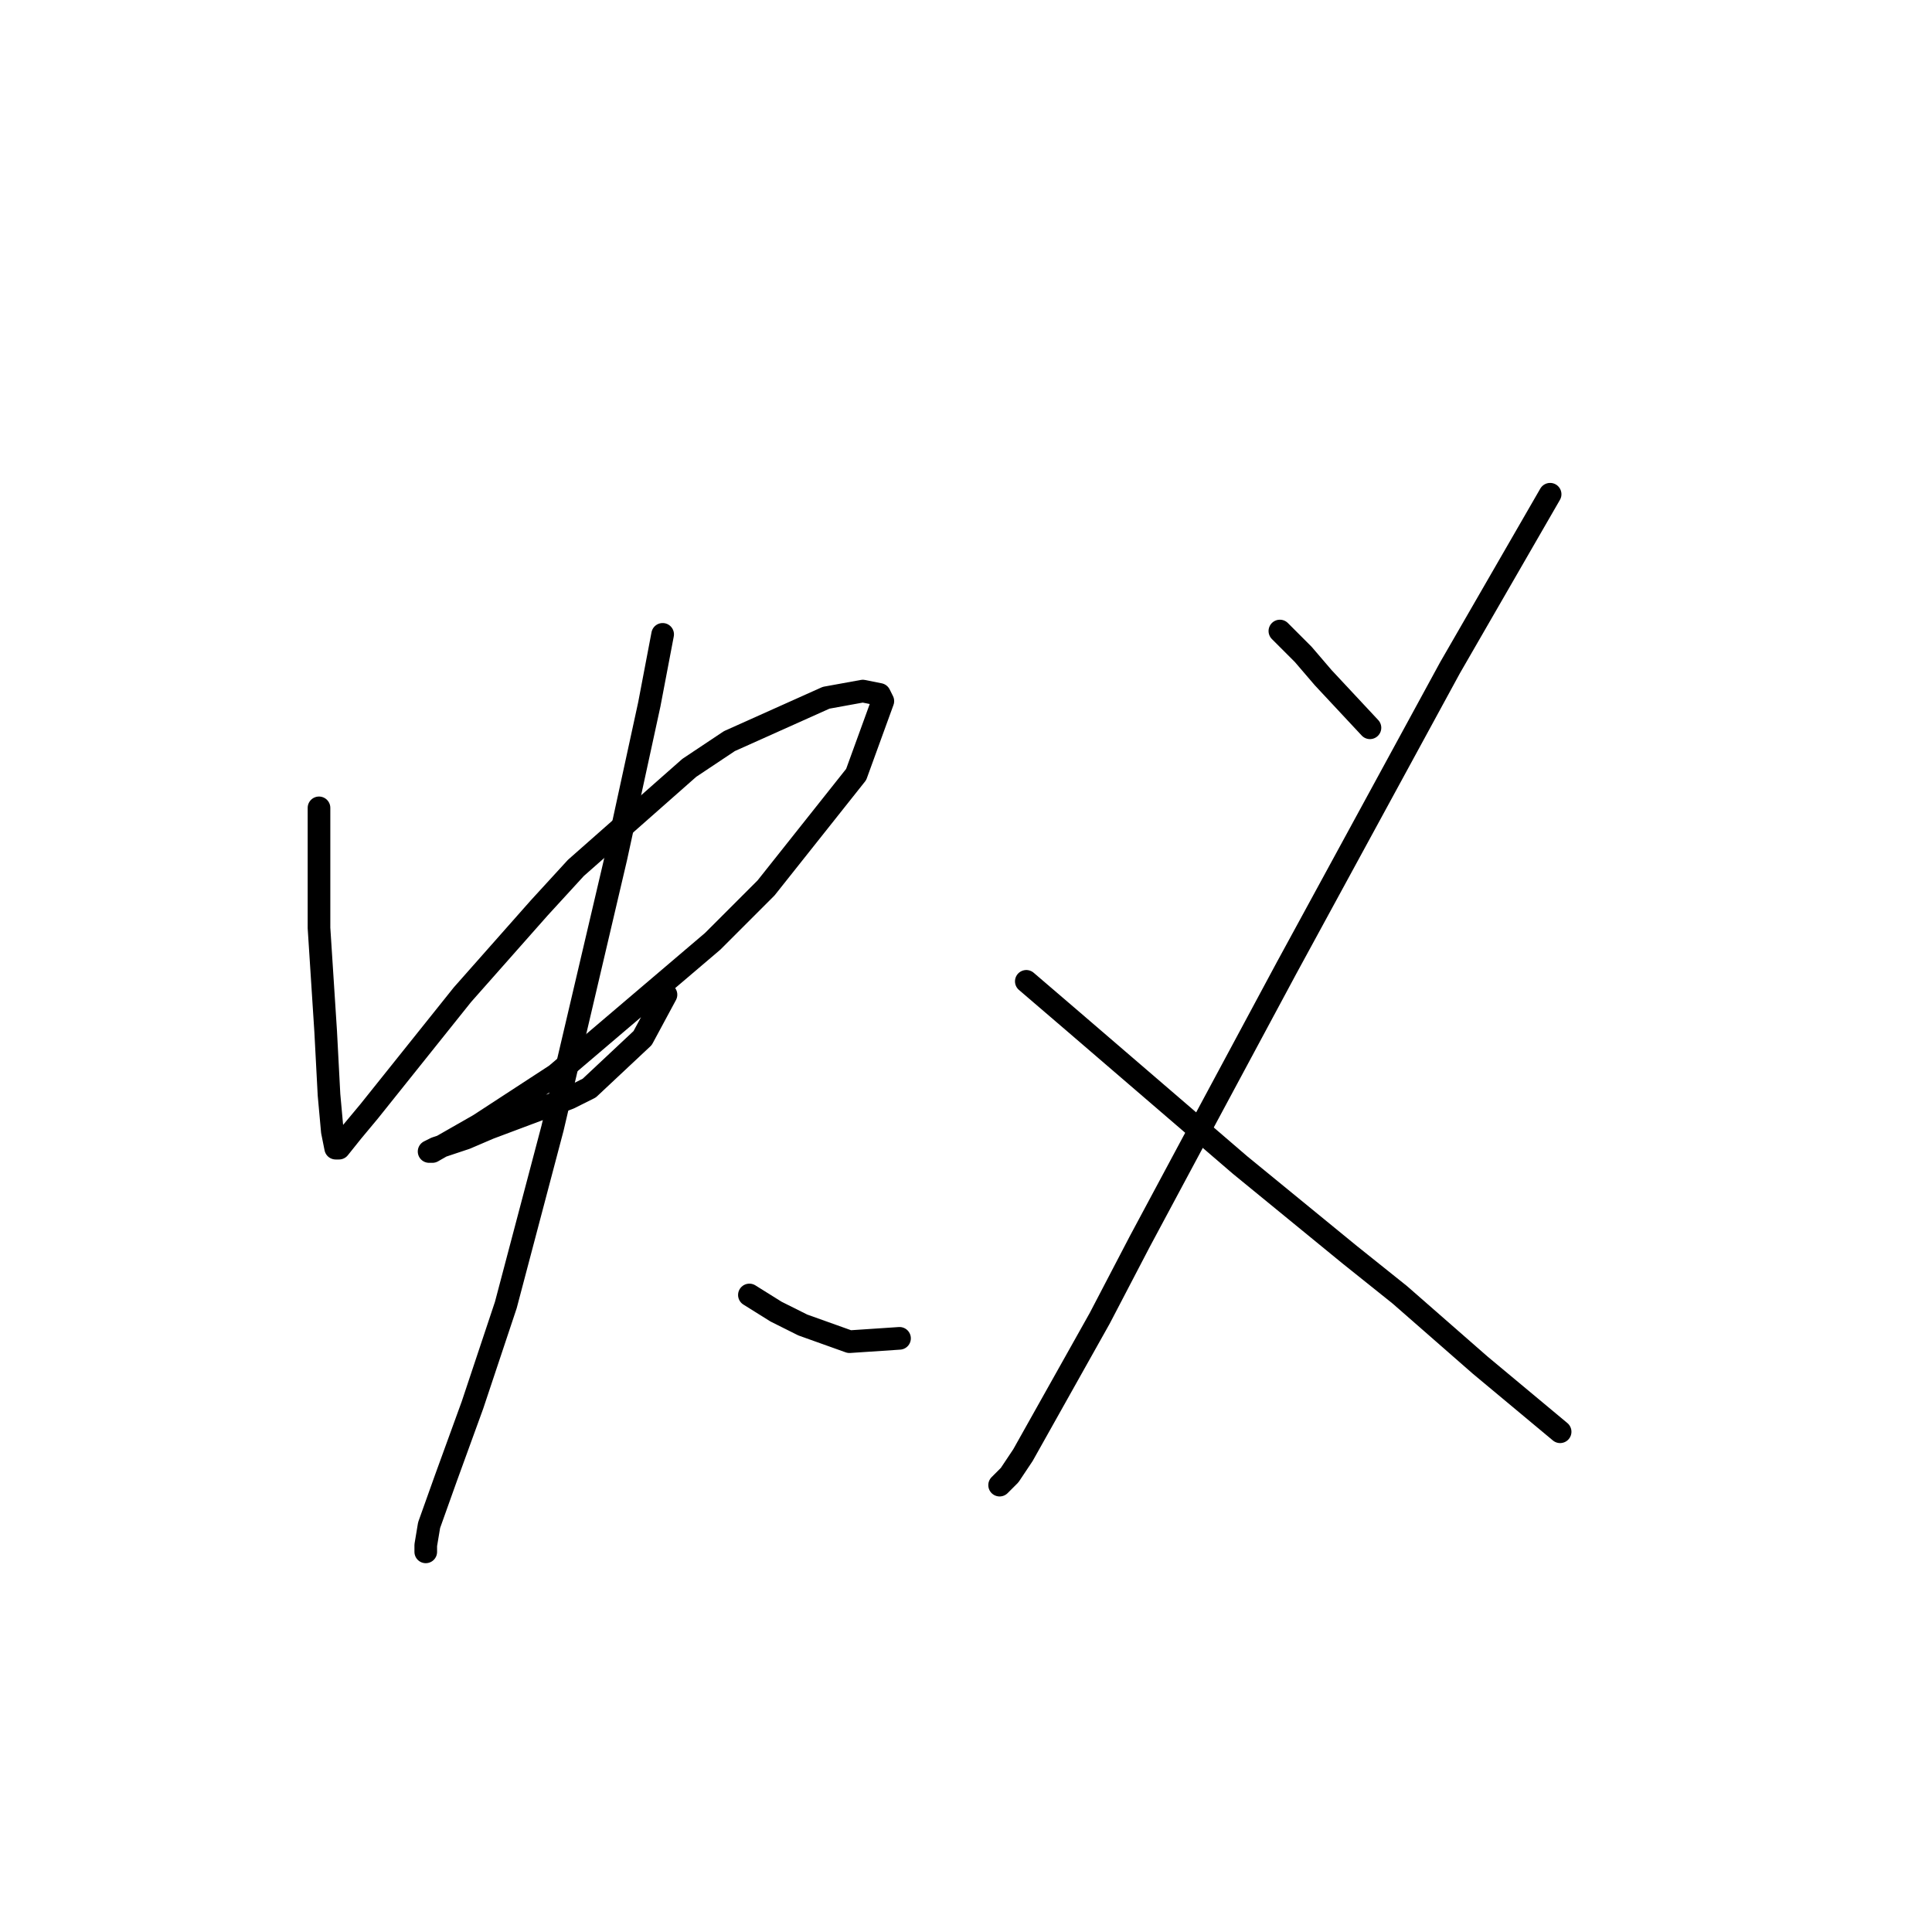 <?xml version="1.0" standalone="no"?>
    <svg width="256" height="256" xmlns="http://www.w3.org/2000/svg" version="1.1">
    <polyline stroke="black" stroke-width="3" stroke-linecap="round" fill="transparent" stroke-linejoin="round" points="42.269 107.045 42.269 115.445 42.269 122.96 43.153 136.665 43.595 145.064 44.037 149.927 44.479 152.138 44.921 152.138 46.69 149.927 48.9 147.275 61.278 131.802 71.446 120.308 76.309 115.002 91.34 101.74 96.645 98.203 109.466 92.456 114.329 91.572 116.539 92.014 116.981 92.898 113.445 102.624 101.508 117.655 94.435 124.728 73.657 142.412 63.489 149.043 60.394 150.811 57.3 152.58 56.858 152.58 57.742 152.138 61.72 150.811 64.815 149.485 75.425 145.506 78.078 144.18 85.151 137.549 88.246 131.802 88.246 131.802 " />
        <polyline stroke="black" stroke-width="3" stroke-linecap="round" fill="transparent" stroke-linejoin="round" points="87.804 84.056 86.035 93.34 81.614 113.676 73.215 149.485 67.026 172.916 62.605 186.178 59.068 195.904 56.858 202.094 56.415 204.746 56.415 205.63 56.415 205.63 " />
        <polyline stroke="black" stroke-width="3" stroke-linecap="round" fill="transparent" stroke-linejoin="round" points="99.298 171.59 102.835 173.8 106.371 175.568 112.56 177.779 119.192 177.337 119.192 177.337 " />
        <polyline stroke="black" stroke-width="3" stroke-linecap="round" fill="transparent" stroke-linejoin="round" points="169.59 83.614 172.684 86.709 175.337 89.804 181.526 96.435 181.526 96.435 " />
        <polyline stroke="black" stroke-width="3" stroke-linecap="round" fill="transparent" stroke-linejoin="round" points="205.399 65.489 192.136 88.477 170.474 128.265 157.653 152.138 151.022 164.516 145.717 174.684 135.549 192.81 133.781 195.462 132.454 196.788 132.454 196.788 " />
        <polyline stroke="black" stroke-width="3" stroke-linecap="round" fill="transparent" stroke-linejoin="round" points="135.991 130.033 142.18 135.338 164.285 154.348 178.873 166.284 185.505 171.59 196.115 180.873 206.725 189.715 206.725 189.715 " />
        </svg>